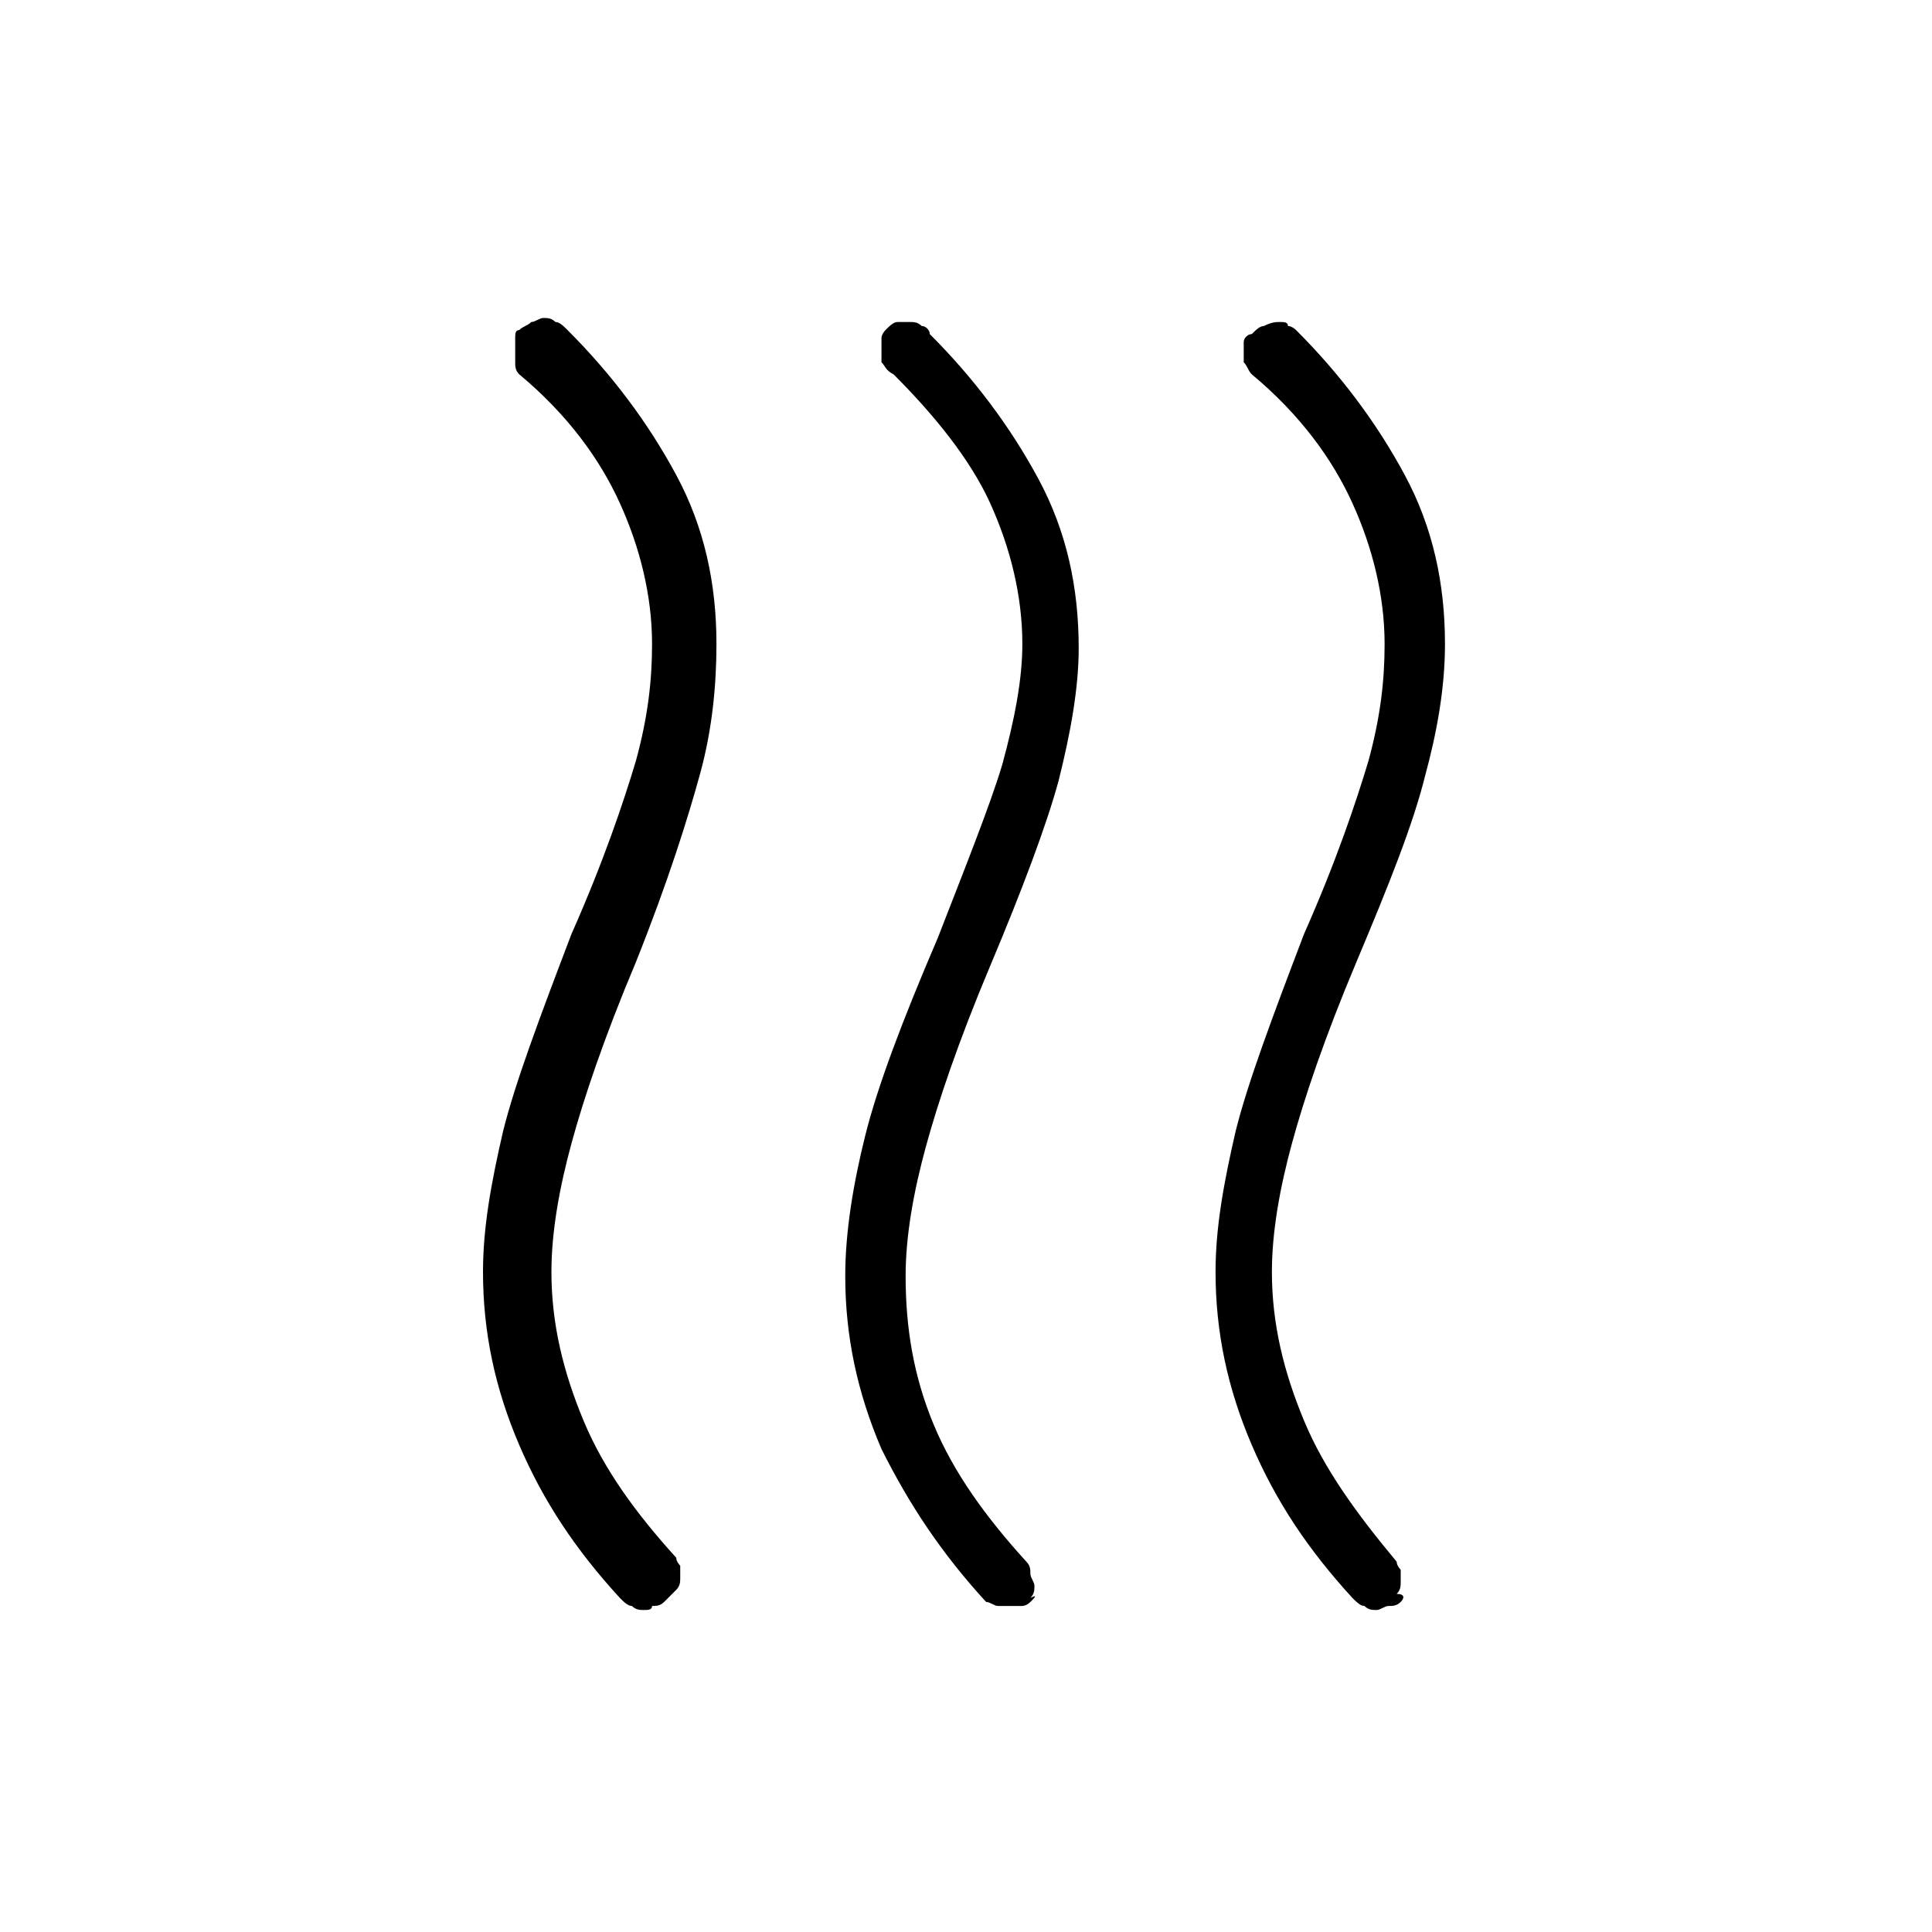 <?xml version="1.0" encoding="utf-8"?>
<!-- Generator: Adobe Illustrator 26.3.1, SVG Export Plug-In . SVG Version: 6.00 Build 0)  -->
<svg version="1.1" id="Слой_1" xmlns="http://www.w3.org/2000/svg" xmlns:xlink="http://www.w3.org/1999/xlink" x="0px" y="0px"
	 viewBox="0 0 48 48" style="enable-background:new 0 0 48 48;" xml:space="preserve">
<path d="M25.6,39.8c-0.1,0.1-0.2,0.1-0.2,0.1c-0.1,0-0.2,0-0.3,0c-0.1,0-0.2,0-0.3,0c-0.1,0-0.2-0.1-0.3-0.1
	c-1.1-1.2-1.9-2.4-2.6-3.8c-0.6-1.4-0.9-2.8-0.9-4.3c0-1.1,0.2-2.3,0.5-3.5s0.9-2.8,1.8-4.9c0.7-1.8,1.3-3.3,1.6-4.3
	c0.3-1.1,0.5-2.1,0.5-3c0-1.2-0.3-2.4-0.8-3.5s-1.4-2.2-2.4-3.2C22,9.2,22,9.1,21.9,9c0-0.1,0-0.2,0-0.3s0-0.2,0-0.3S22,8.2,22,8.2
	C22.1,8.1,22.2,8,22.3,8c0.1,0,0.2,0,0.3,0s0.2,0,0.3,0.1c0.1,0,0.2,0.1,0.2,0.2c1.1,1.1,2,2.3,2.7,3.6s1,2.7,1,4.2
	c0,1-0.2,2.1-0.5,3.3c-0.3,1.1-0.9,2.7-1.7,4.6c-0.8,1.9-1.3,3.4-1.6,4.5c-0.3,1.1-0.5,2.2-0.5,3.2c0,1.3,0.2,2.5,0.7,3.7
	s1.3,2.3,2.3,3.4c0.1,0.1,0.1,0.2,0.1,0.3s0.1,0.2,0.1,0.3s0,0.2-0.1,0.3C25.8,39.6,25.7,39.7,25.6,39.8z M34.8,39.8
	c-0.1,0.1-0.2,0.1-0.3,0.1S34.3,40,34.2,40s-0.2,0-0.3-0.1c-0.1,0-0.2-0.1-0.3-0.2c-1.1-1.2-1.9-2.4-2.5-3.8
	c-0.6-1.4-0.9-2.8-0.9-4.3c0-1.1,0.2-2.2,0.5-3.5c0.3-1.2,0.9-2.8,1.7-4.9c0.8-1.8,1.3-3.3,1.6-4.3c0.3-1.1,0.4-2,0.4-2.9
	c0-1.2-0.3-2.4-0.8-3.5s-1.3-2.2-2.5-3.2C31,9.2,31,9.1,30.9,9c0-0.1,0-0.2,0-0.3s0-0.2,0-0.2c0-0.1,0.1-0.2,0.2-0.2
	c0.1-0.1,0.2-0.2,0.3-0.2C31.6,8,31.7,8,31.8,8C31.9,8,32,8,32,8.1c0.1,0,0.2,0.1,0.2,0.1c1.1,1.1,2,2.3,2.7,3.6s1,2.7,1,4.2
	c0,1.1-0.2,2.2-0.5,3.3c-0.3,1.2-0.9,2.7-1.7,4.6s-1.3,3.4-1.6,4.5s-0.5,2.2-0.5,3.2c0,1.3,0.3,2.5,0.8,3.7s1.3,2.3,2.3,3.5
	c0,0.1,0.1,0.2,0.1,0.2c0,0.1,0,0.2,0,0.3s0,0.2-0.1,0.3C34.9,39.6,34.9,39.7,34.8,39.8z M16.5,39.8c-0.1,0.1-0.2,0.1-0.3,0.1
	c0,0.1-0.1,0.1-0.2,0.1s-0.2,0-0.3-0.1c-0.1,0-0.2-0.1-0.3-0.2c-1.1-1.2-1.9-2.4-2.5-3.8c-0.6-1.4-0.9-2.8-0.9-4.3
	c0-1.1,0.2-2.2,0.5-3.5c0.3-1.2,0.9-2.8,1.7-4.9c0.8-1.8,1.3-3.3,1.6-4.3c0.3-1.1,0.4-2,0.4-2.9c0-1.2-0.3-2.4-0.8-3.5
	s-1.3-2.2-2.5-3.2c-0.1-0.1-0.1-0.2-0.1-0.3s0-0.2,0-0.3s0-0.2,0-0.3s0-0.2,0.1-0.2C13,8.1,13.1,8.1,13.2,8c0.1,0,0.2-0.1,0.3-0.1
	s0.2,0,0.3,0.1c0.1,0,0.2,0.1,0.3,0.2c1.1,1.1,2,2.3,2.7,3.6s1,2.7,1,4.2c0,1-0.1,2.1-0.4,3.2s-0.8,2.7-1.6,4.7
	c-0.8,1.9-1.3,3.4-1.6,4.5s-0.5,2.2-0.5,3.2c0,1.3,0.3,2.5,0.8,3.7s1.3,2.3,2.3,3.4c0,0.1,0.1,0.2,0.1,0.2c0,0.1,0,0.2,0,0.3
	s0,0.2-0.1,0.3S16.6,39.7,16.5,39.8z"/>
</svg>
